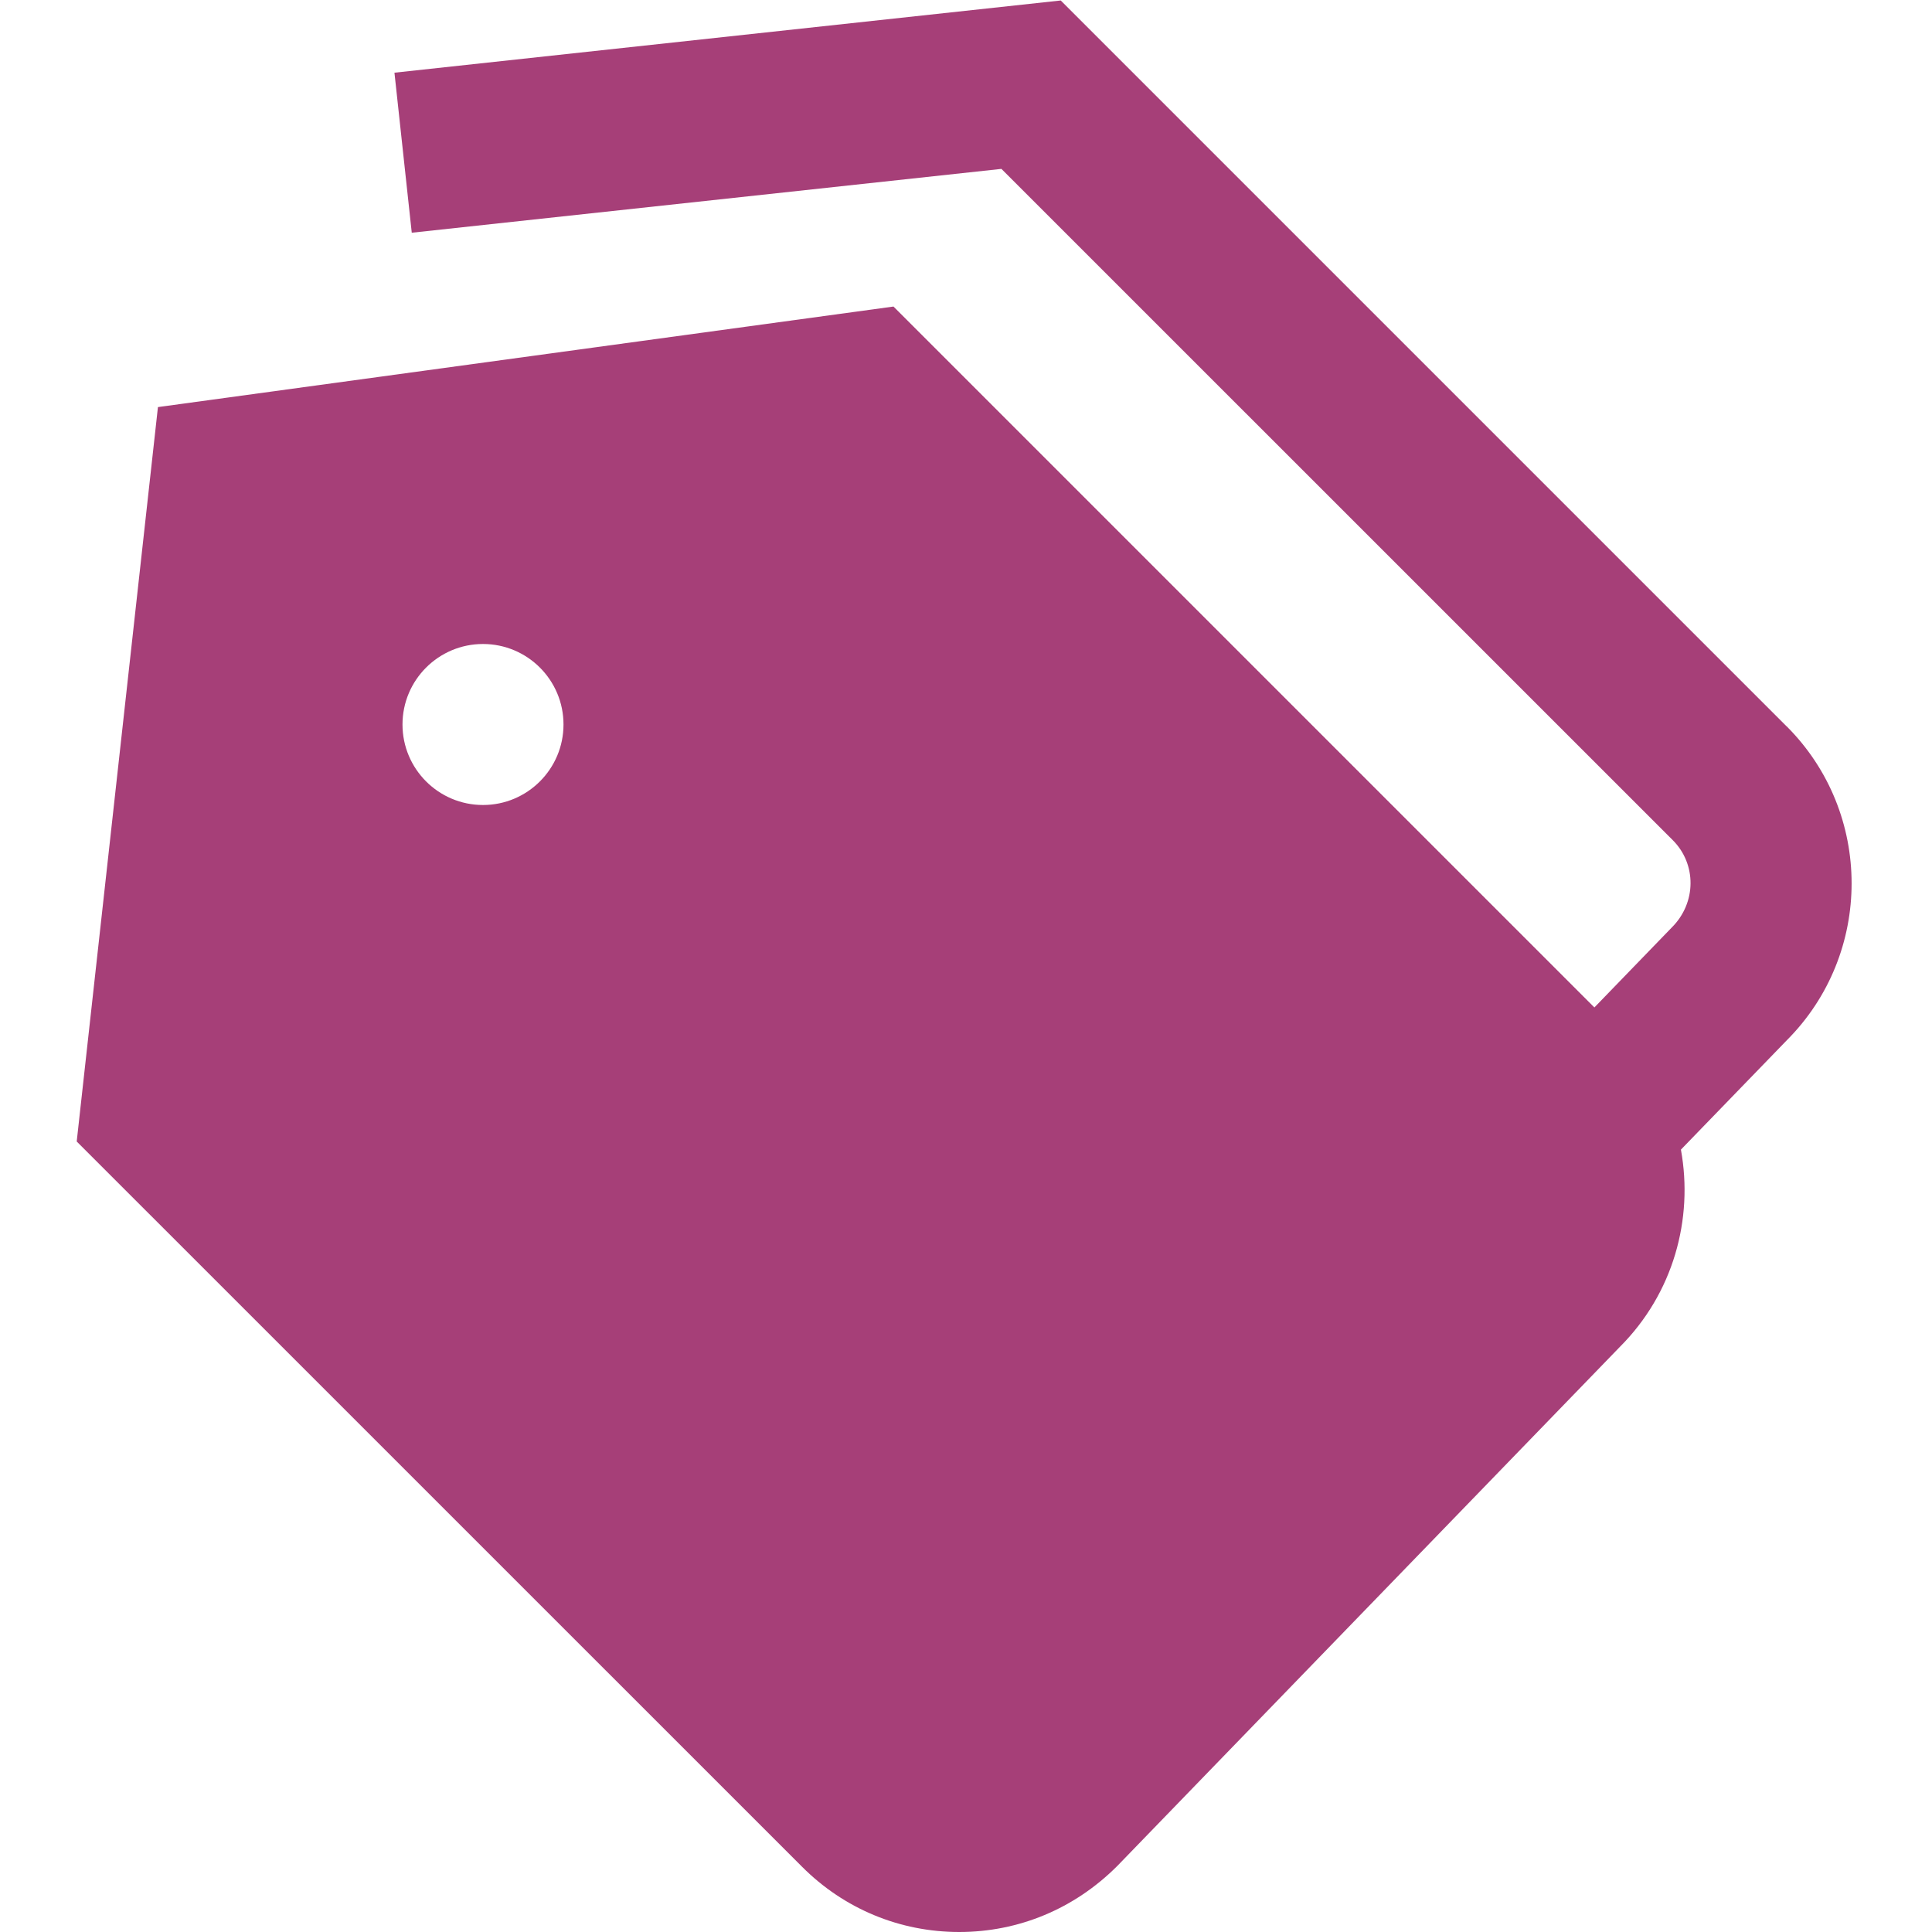 <?xml version="1.0" encoding="UTF-8"?>
<svg xmlns="http://www.w3.org/2000/svg" id="Layer_1" data-name="Layer 1" viewBox="0 0 24 24" width="512" height="512"><path fill="#a63f78" d="M22.194,9.023L13.177,.006,4.9,.903l.215,1.988,7.325-.793,8.34,8.339c.296,.296,.296,.777-.012,1.084l-.962,.994L11.099,3.808,1.962,5.057,.953,14.18l9.013,9.012c.521,.521,1.213,.808,1.95,.808s1.43-.287,1.962-.819l6.244-6.449c.665-.665,.916-1.588,.759-2.451l1.314-1.357c1.075-1.076,1.075-2.826,0-3.901Zm-16.194,.977c-.552,0-1-.448-1-1,0-.552,.448-1,1-1,.552,0,1,.448,1,1s-.448,1-1,1Z"/></svg>
